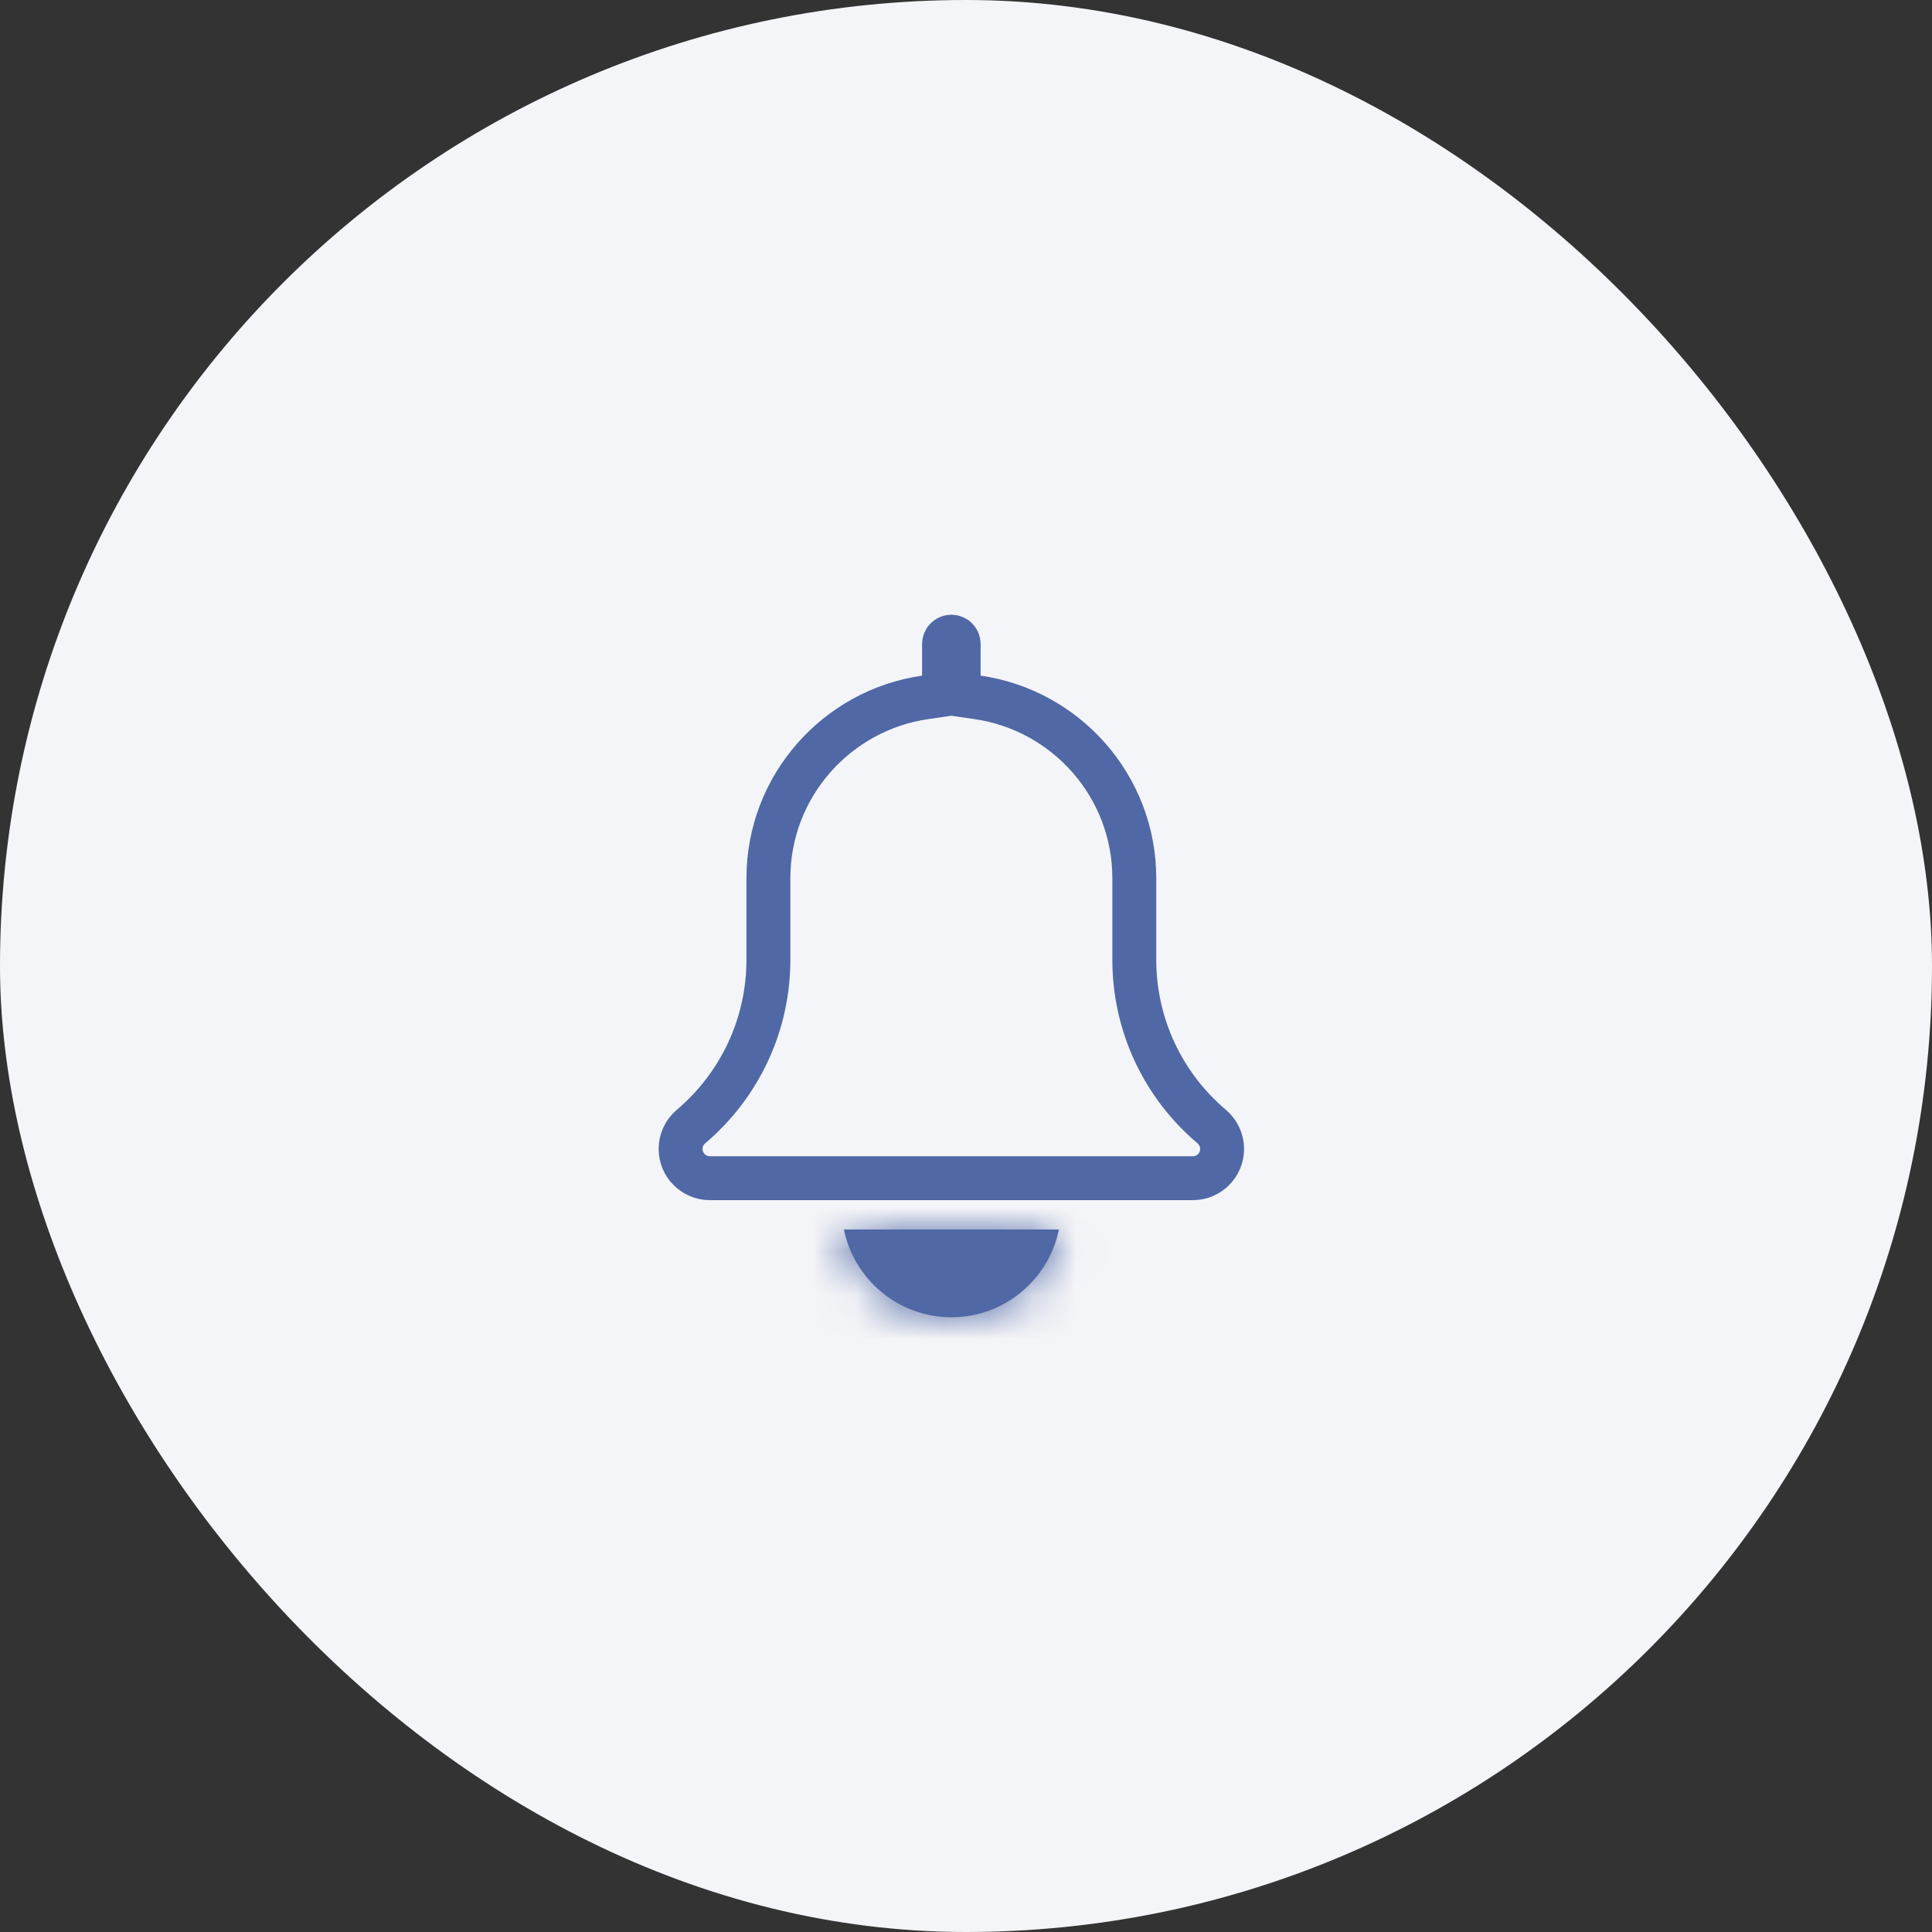 <svg width="44" height="44" viewBox="0 0 44 44" fill="none" xmlns="http://www.w3.org/2000/svg">
<rect x="0" y="0" width="44" height="44" fill="#333333" stroke="none"/>
<g id="bell">
<rect width="44" height="44" rx="22" fill="#F4F5F8"/>
<g id="bell_2">
<g id="Group 12">
<path id="Vector" d="M21.833 15.387V15.82L22.262 15.882C24.278 16.172 25.833 17.907 25.833 20V21.859C25.833 23.325 26.476 24.709 27.595 25.656C27.75 25.79 27.833 25.974 27.833 26.167C27.833 26.534 27.534 26.833 27.167 26.833H16.167C15.8 26.833 15.5 26.534 15.5 26.167C15.5 25.972 15.584 25.788 15.732 25.661C16.857 24.709 17.5 23.325 17.5 21.859V20C17.5 17.907 19.055 16.172 21.071 15.882L21.5 15.82V15.387V14.667C21.5 14.575 21.575 14.5 21.667 14.5C21.759 14.5 21.833 14.575 21.833 14.667V15.387Z" stroke="#5068A5"/>
<g id="Vector_2">
<mask id="path-3-inside-1" fill="white">
<path d="M21.668 30C22.875 30 23.885 29.139 24.117 28H19.219C19.451 29.139 20.461 30 21.668 30Z"/>
</mask>
<path d="M21.668 30C22.875 30 23.885 29.139 24.117 28H19.219C19.451 29.139 20.461 30 21.668 30Z" fill="#5068A5"/>
<path d="M24.117 28L45.022 32.257L50.233 6.667H24.117V28ZM19.219 28V6.667H-6.896L-1.686 32.257L19.219 28ZM21.668 51.333C33.236 51.333 42.81 43.117 45.022 32.257L3.213 23.743C4.96 15.162 12.515 8.667 21.668 8.667V51.333ZM24.117 6.667H19.219V49.333H24.117V6.667ZM-1.686 32.257C0.526 43.117 10.1 51.333 21.668 51.333V8.667C30.821 8.667 38.376 15.162 40.123 23.743L-1.686 32.257Z" fill="#5068A5" mask="url(#path-3-inside-1)"/>
</g>
</g>
</g>
</g>
</svg>
